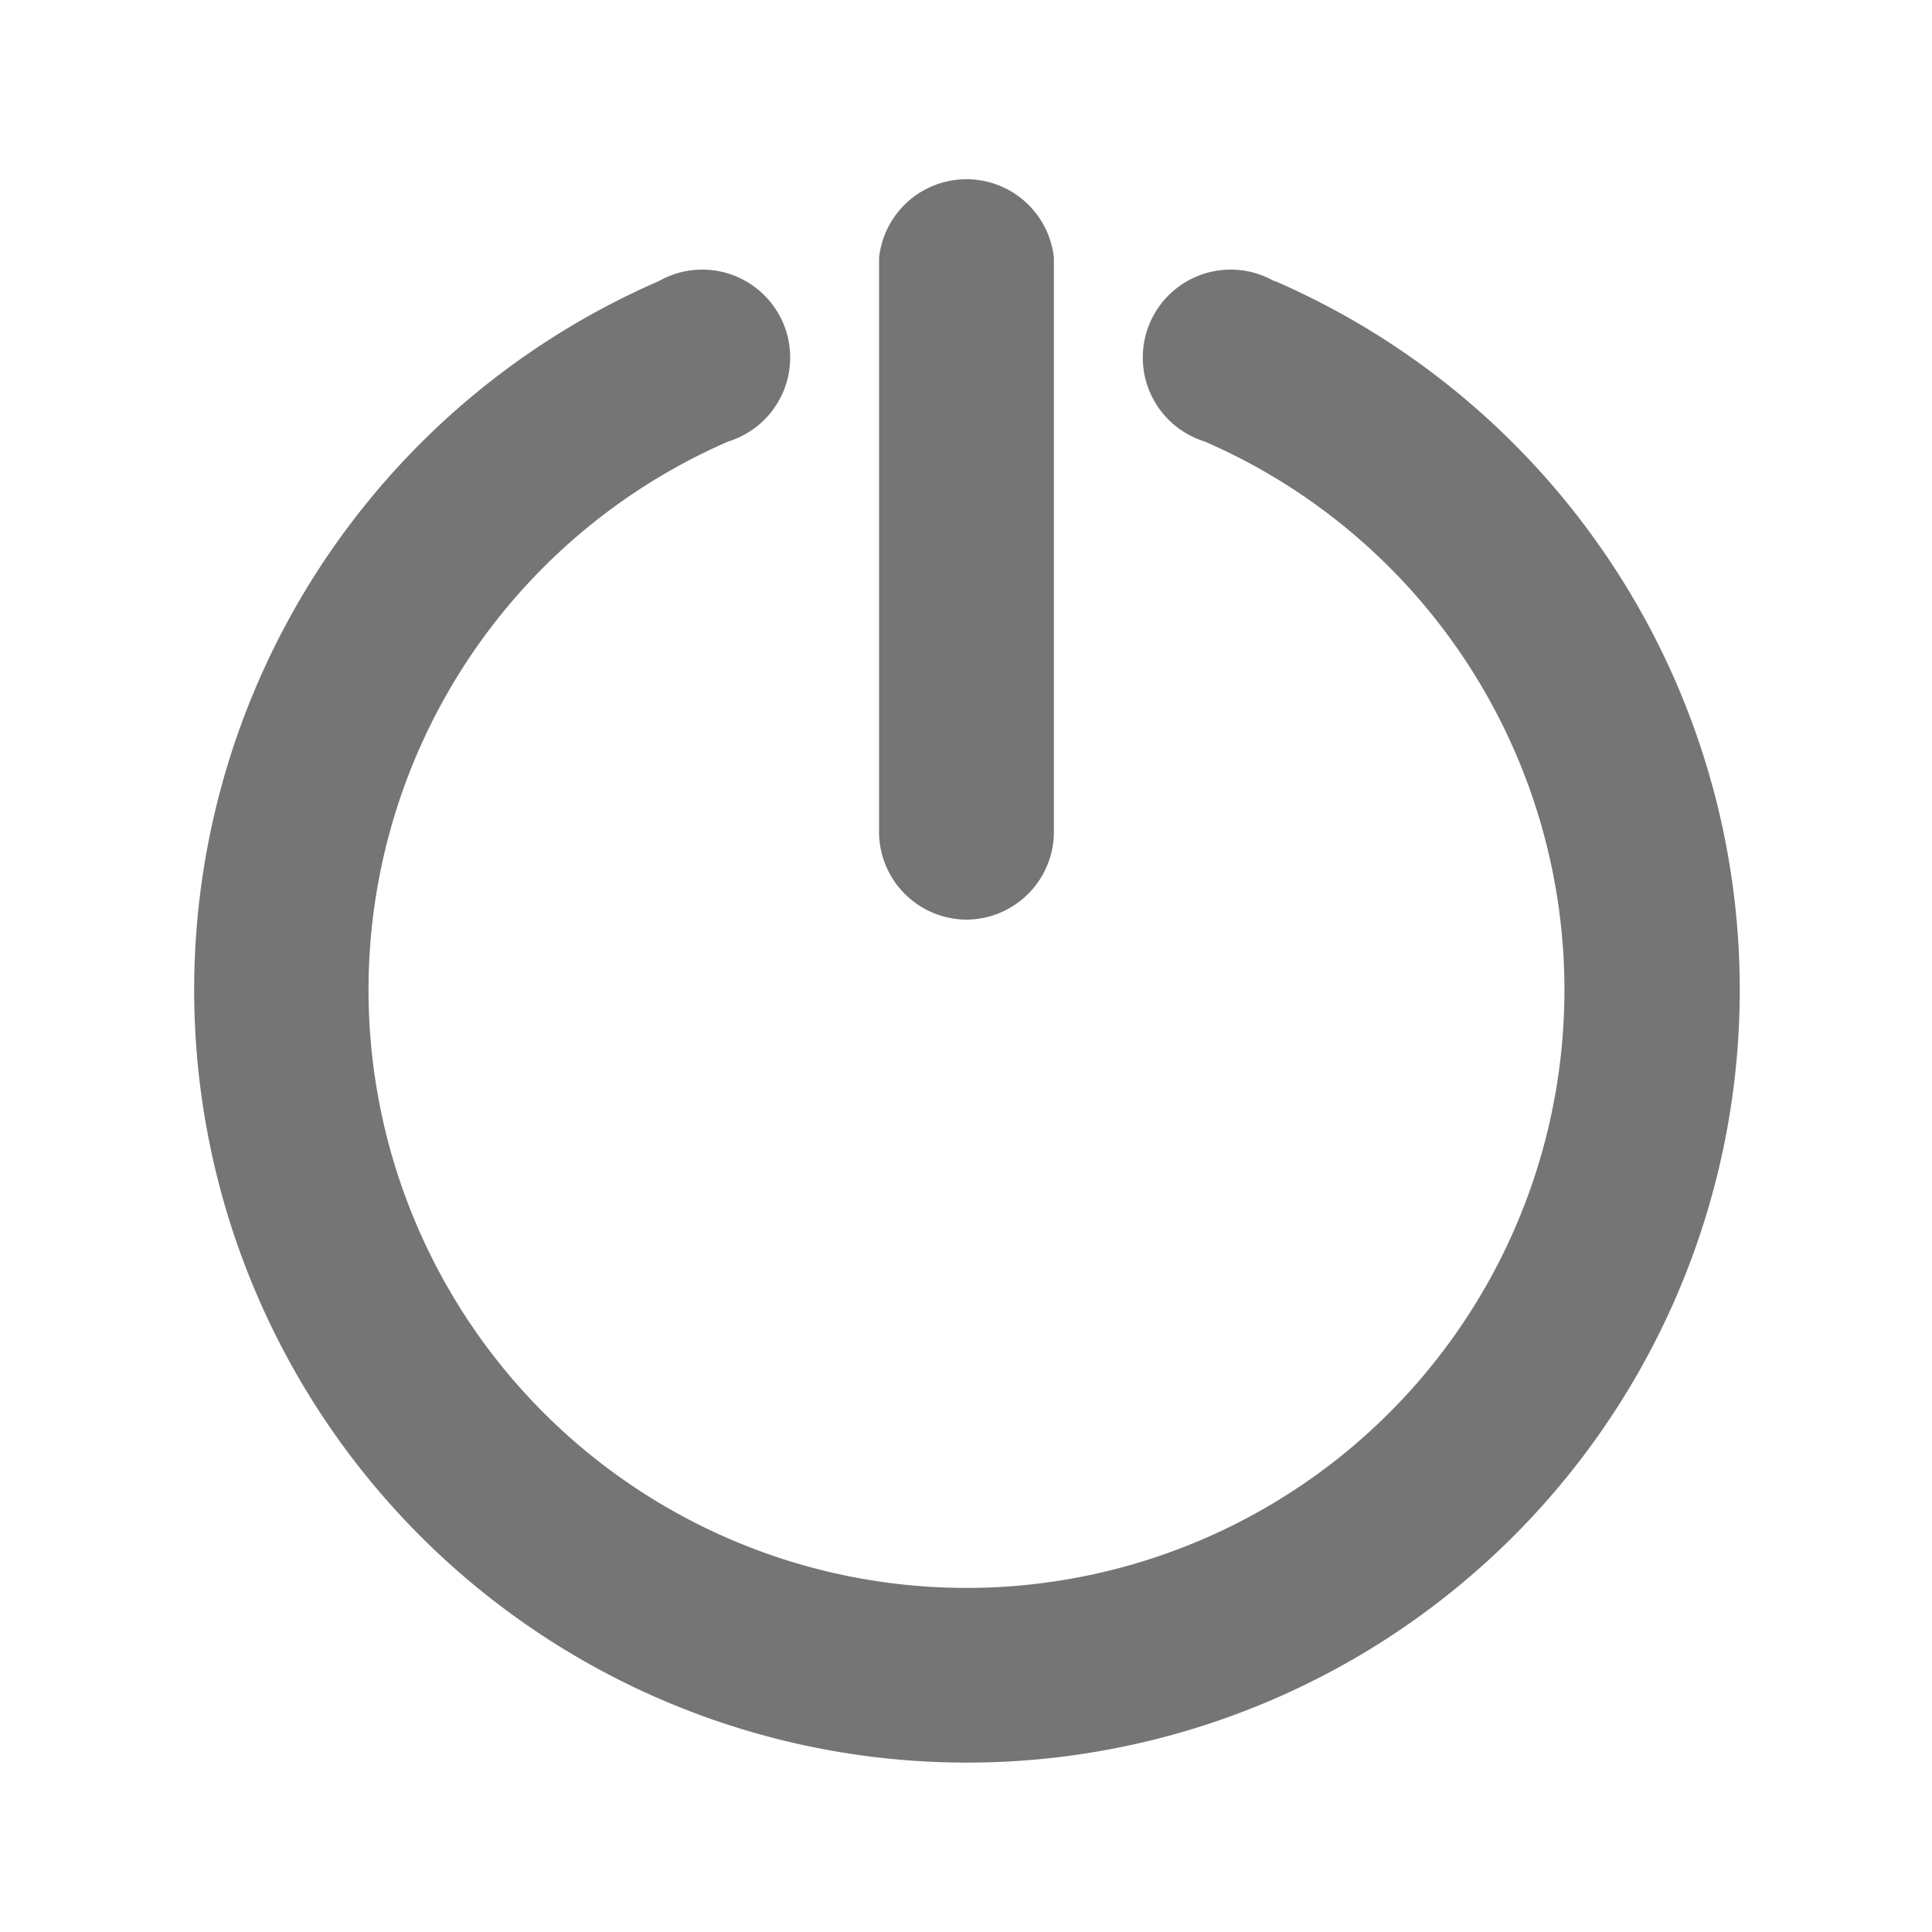 <svg id="78218cbd-fdf8-4c70-bb3b-309b5513eb42" data-name="Layer 1"
    xmlns="http://www.w3.org/2000/svg"
    xmlns:xlink="http://www.w3.org/1999/xlink" viewBox="0 0 20 20">
    <defs>
        <clipPath id="ee90c22d-6fb4-4085-a335-81ae15170768">
            <path d="M59.78-279a1.15,1.15,0,0,0-1.51.59,1.15,1.15,0,0,0,.59,1.51,7.85,7.85,0,0,1,4.56,8.8,7.85,7.85,0,0,1-7.69,6.25A7.85,7.85,0,0,1,48-268.1a7.85,7.85,0,0,1,4.56-8.8,1.15,1.15,0,0,0,.59-1.51,1.15,1.15,0,0,0-1.51-.59,10.15,10.15,0,0,0-5.89,11.38,10.15,10.15,0,0,0,9.94,8.08,10.15,10.15,0,0,0,9.94-8.08A10.15,10.15,0,0,0,59.78-279Z" style="fill:none"/>
        </clipPath>
        <clipPath id="c83ea009-b424-4315-9036-87c43ca44d1b">
            <path d="M55.73-269.85A1.15,1.15,0,0,0,56.88-271v-9.84A1.15,1.15,0,0,0,55.73-282a1.15,1.15,0,0,0-1.15,1.15V-271a1.15,1.15,0,0,0,.34.81A1.15,1.15,0,0,0,55.73-269.85Z" style="fill:none"/>
        </clipPath>
    </defs>
    <title>logout icon</title>
    <path d="M13.19,2.91a.91.91,0,1,0-.72,1.66,6.19,6.19,0,1,1-4.93,0,.91.91,0,1,0-.72-1.66,8,8,0,1,0,6.38,0Z" style="fill:#757575"/>
    <path d="M10,9.52a.91.91,0,0,0,.91-.91V2.67a.91.91,0,0,0-1.81,0V8.62A.91.91,0,0,0,10,9.52Z" style="fill:#757575"/>
</svg>